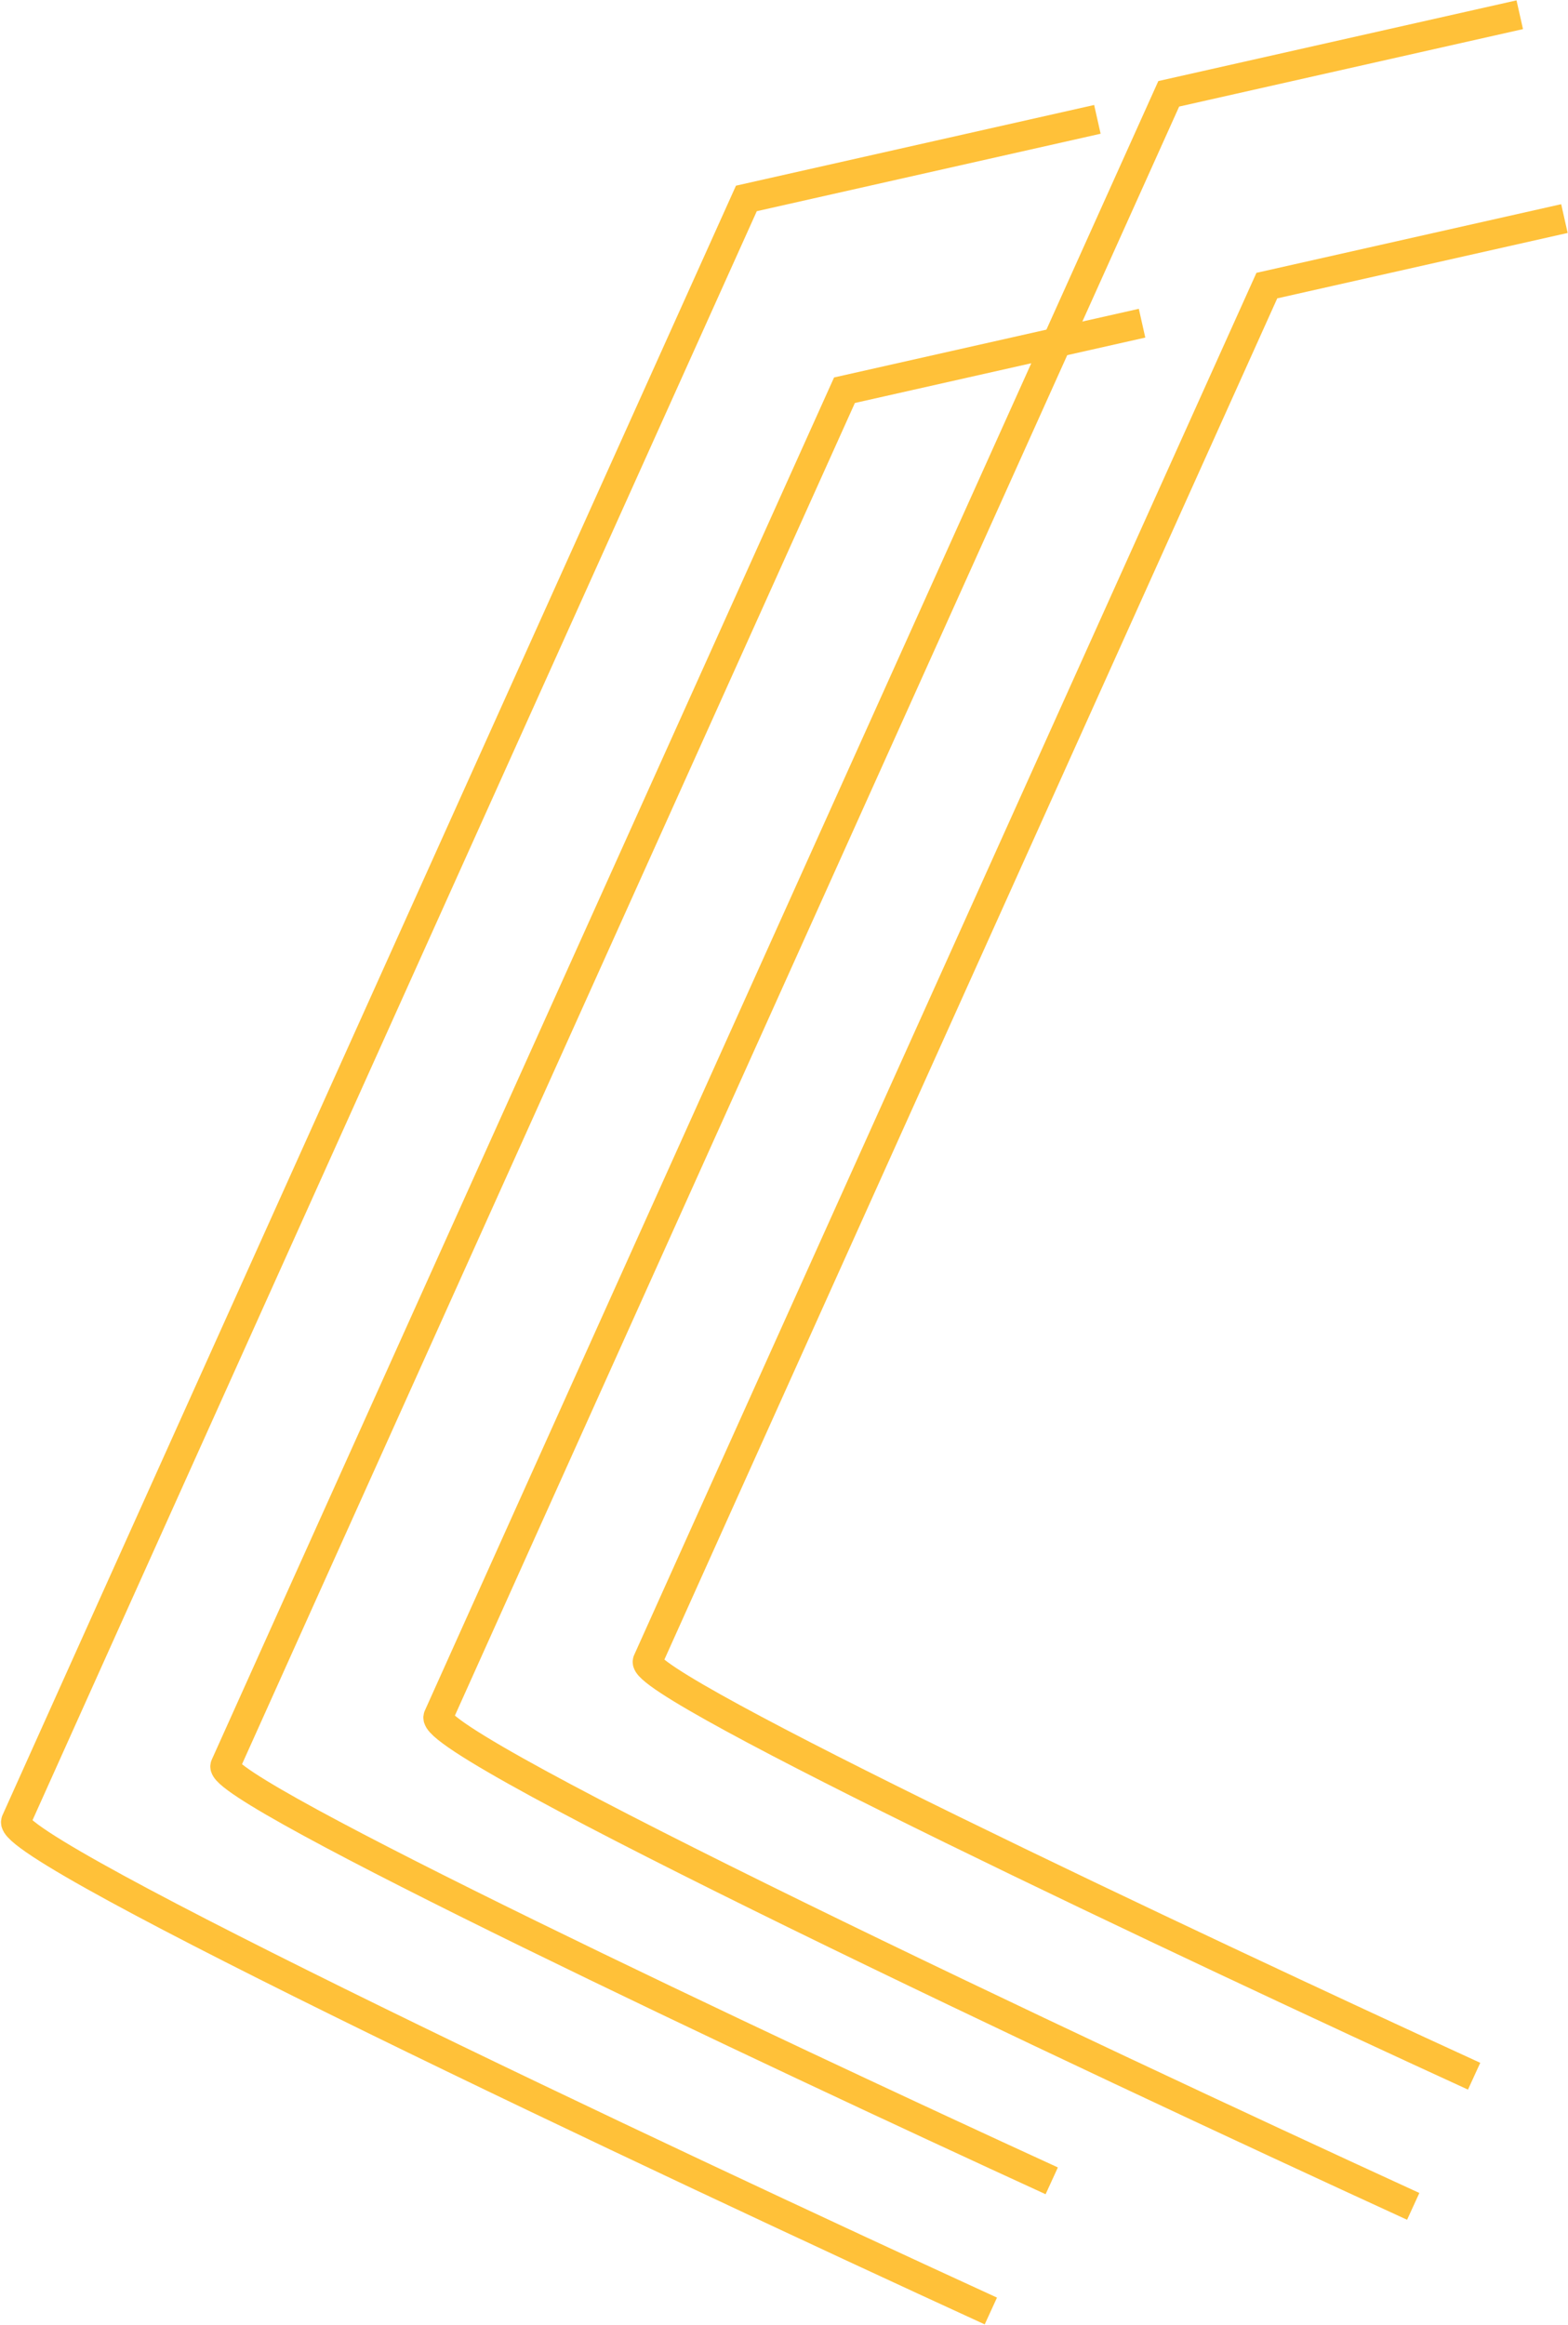 <svg width="1597" height="2367" viewBox="0 0 1597 2367" fill="none" xmlns="http://www.w3.org/2000/svg">
<path d="M1117.68 121.5L760.181 202C517.514 740.667 32.181 1818 16.181 1854C3.381 1882.8 672.848 2198.33 1009.18 2352.5" stroke="#FFC139" stroke-width="30"/>
<path d="M1547.86 15L1190.36 95.5C947.695 634.167 459.162 1718.7 446.362 1747.5C433.562 1776.3 1103.03 2091.83 1439.36 2246" stroke="#FFC139" stroke-width="30"/>
<path d="M1163.18 329L860.094 397.232C654.362 853.807 240.186 1773.06 229.334 1797.47C218.482 1821.88 786.053 2089.33 1071.19 2220" stroke="#FFC139" stroke-width="30"/>
<path d="M1593.36 222.5L1290.27 290.732C1084.54 747.307 670.367 1666.56 659.515 1690.97C648.663 1715.38 1216.23 1982.83 1501.38 2113.5" stroke="#FFC139" stroke-width="30"/>
</svg>

